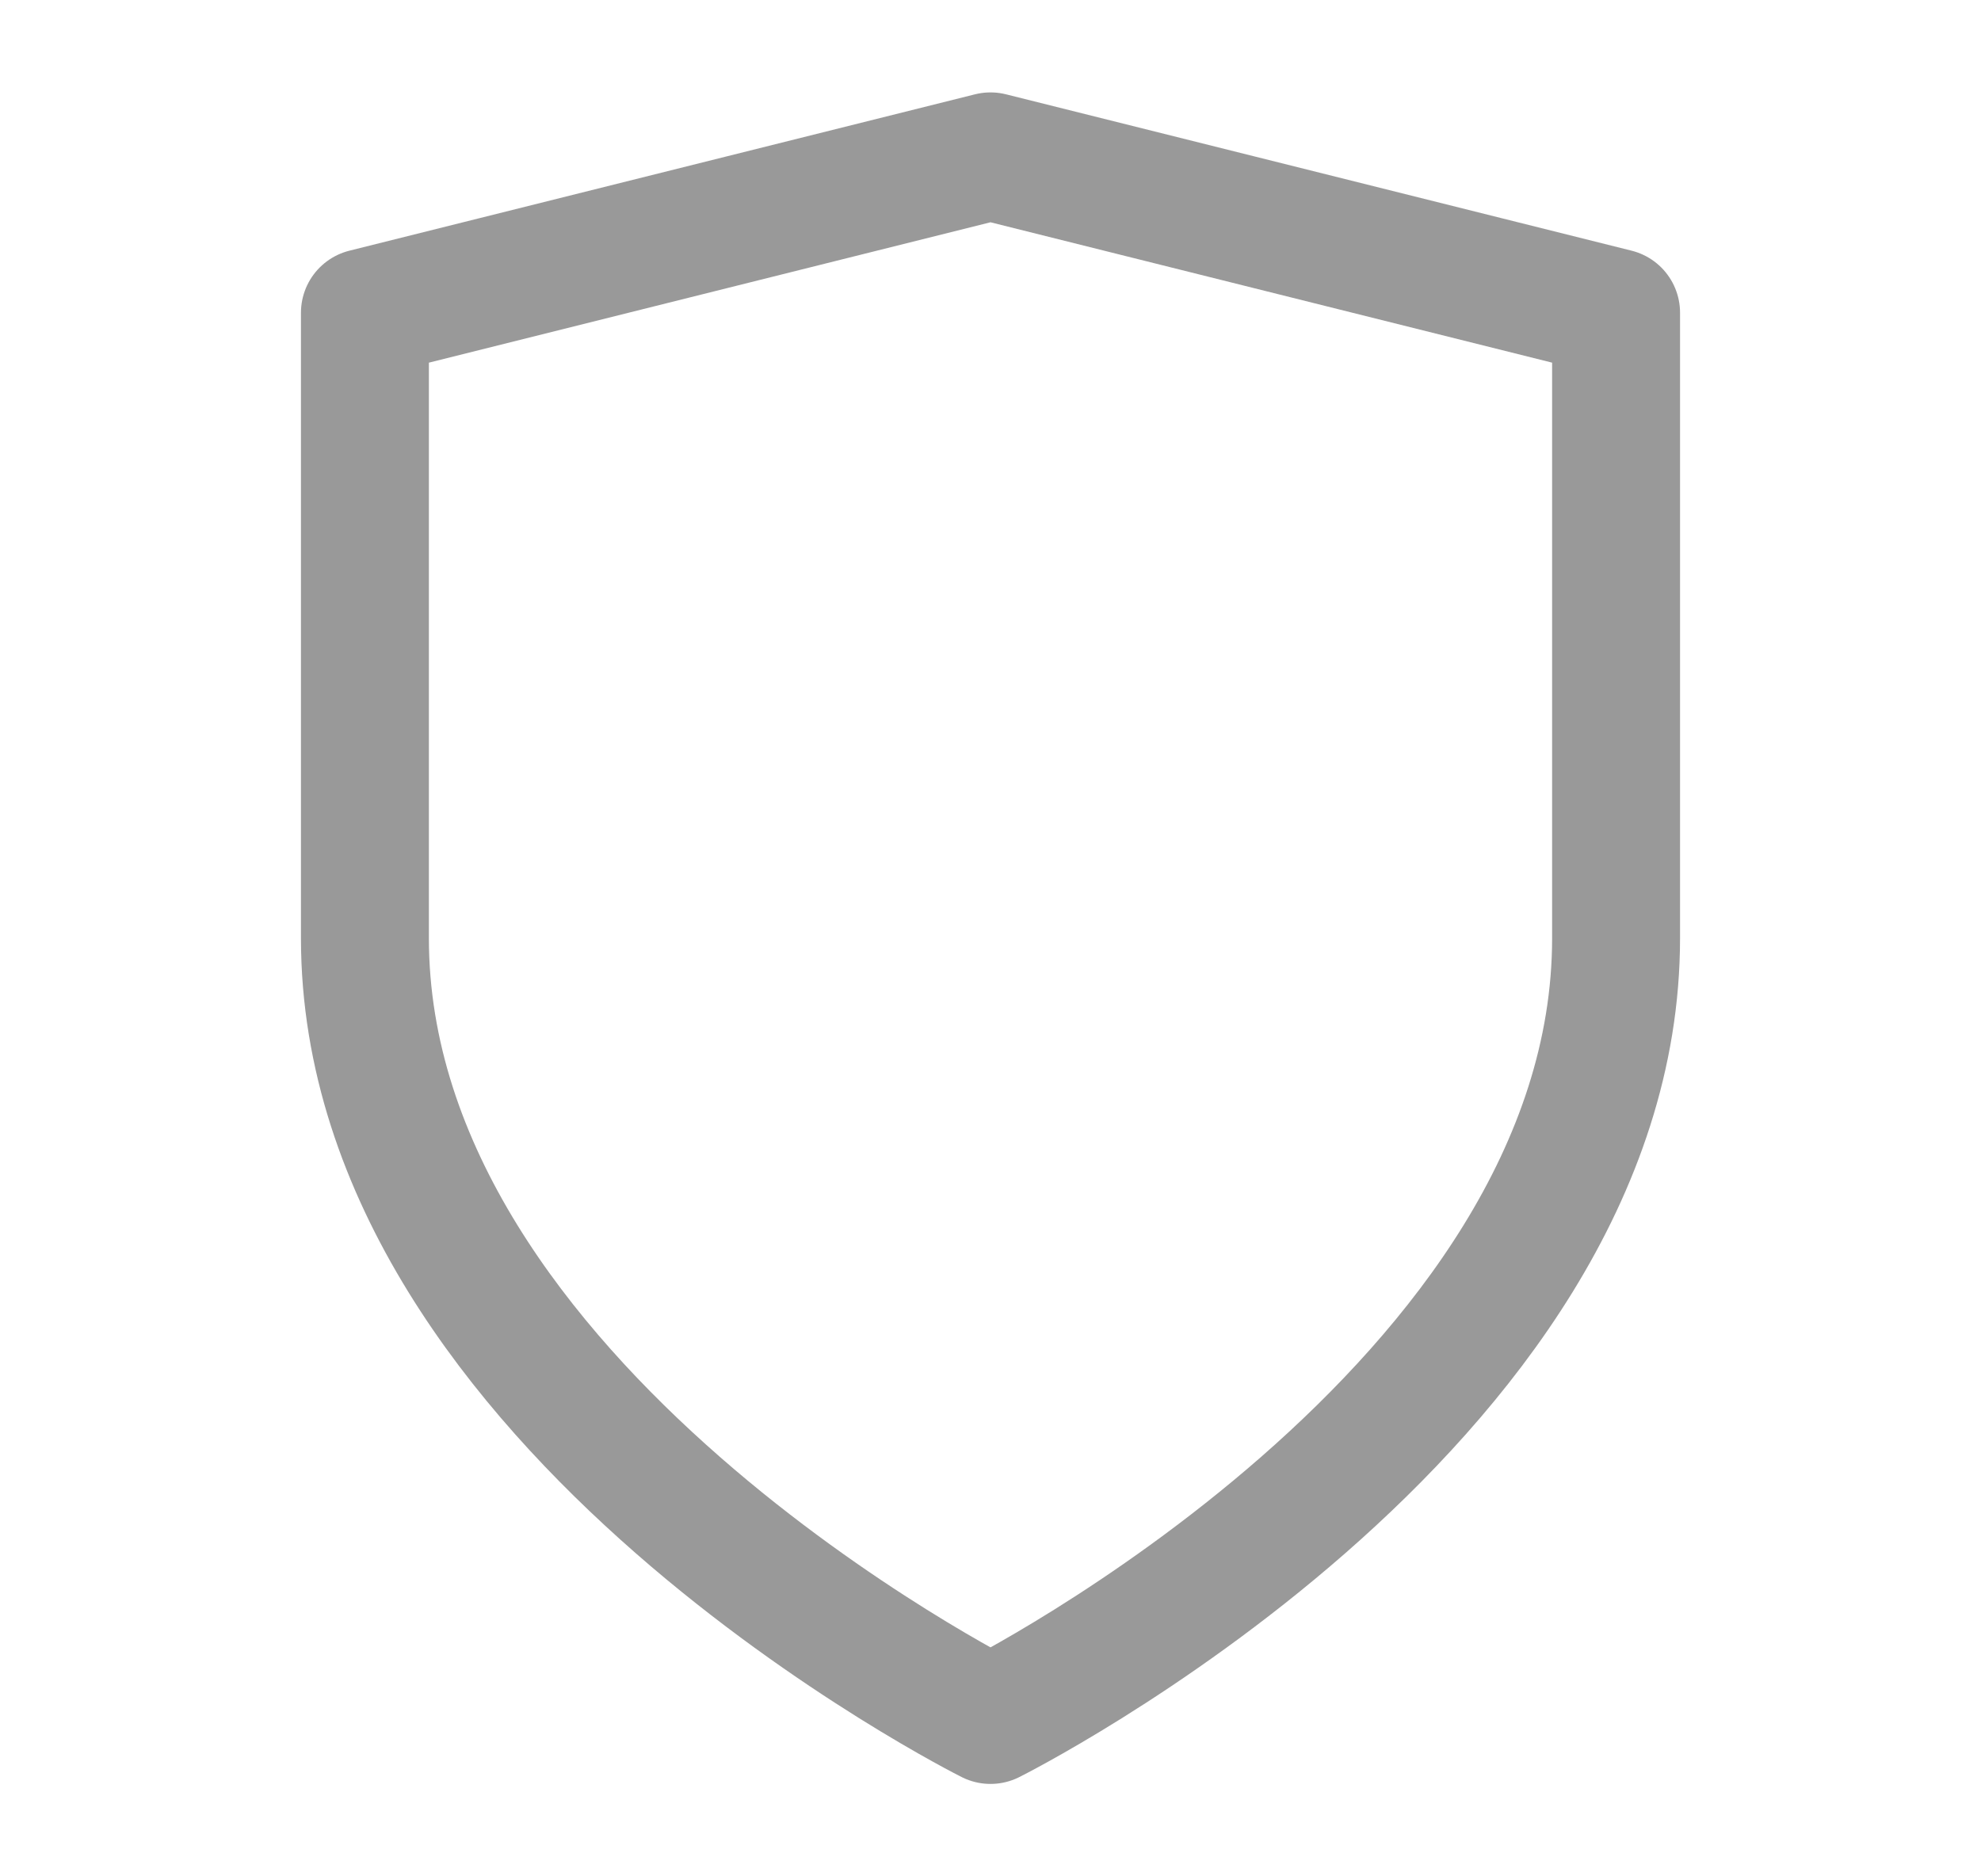 <svg width="19" height="18" viewBox="0 0 19 18" fill="none" xmlns="http://www.w3.org/2000/svg">
<path fill-rule="evenodd" clip-rule="evenodd" d="M9.5 16.5C9.5 16.5 15.5 13.5 15.5 9V3L9.5 1.5L3.5 3V9C3.5 13.5 9.5 16.5 9.5 16.5Z" stroke="#999999" stroke-width="1.227" stroke-linecap="round" stroke-linejoin="round"/>
</svg>
